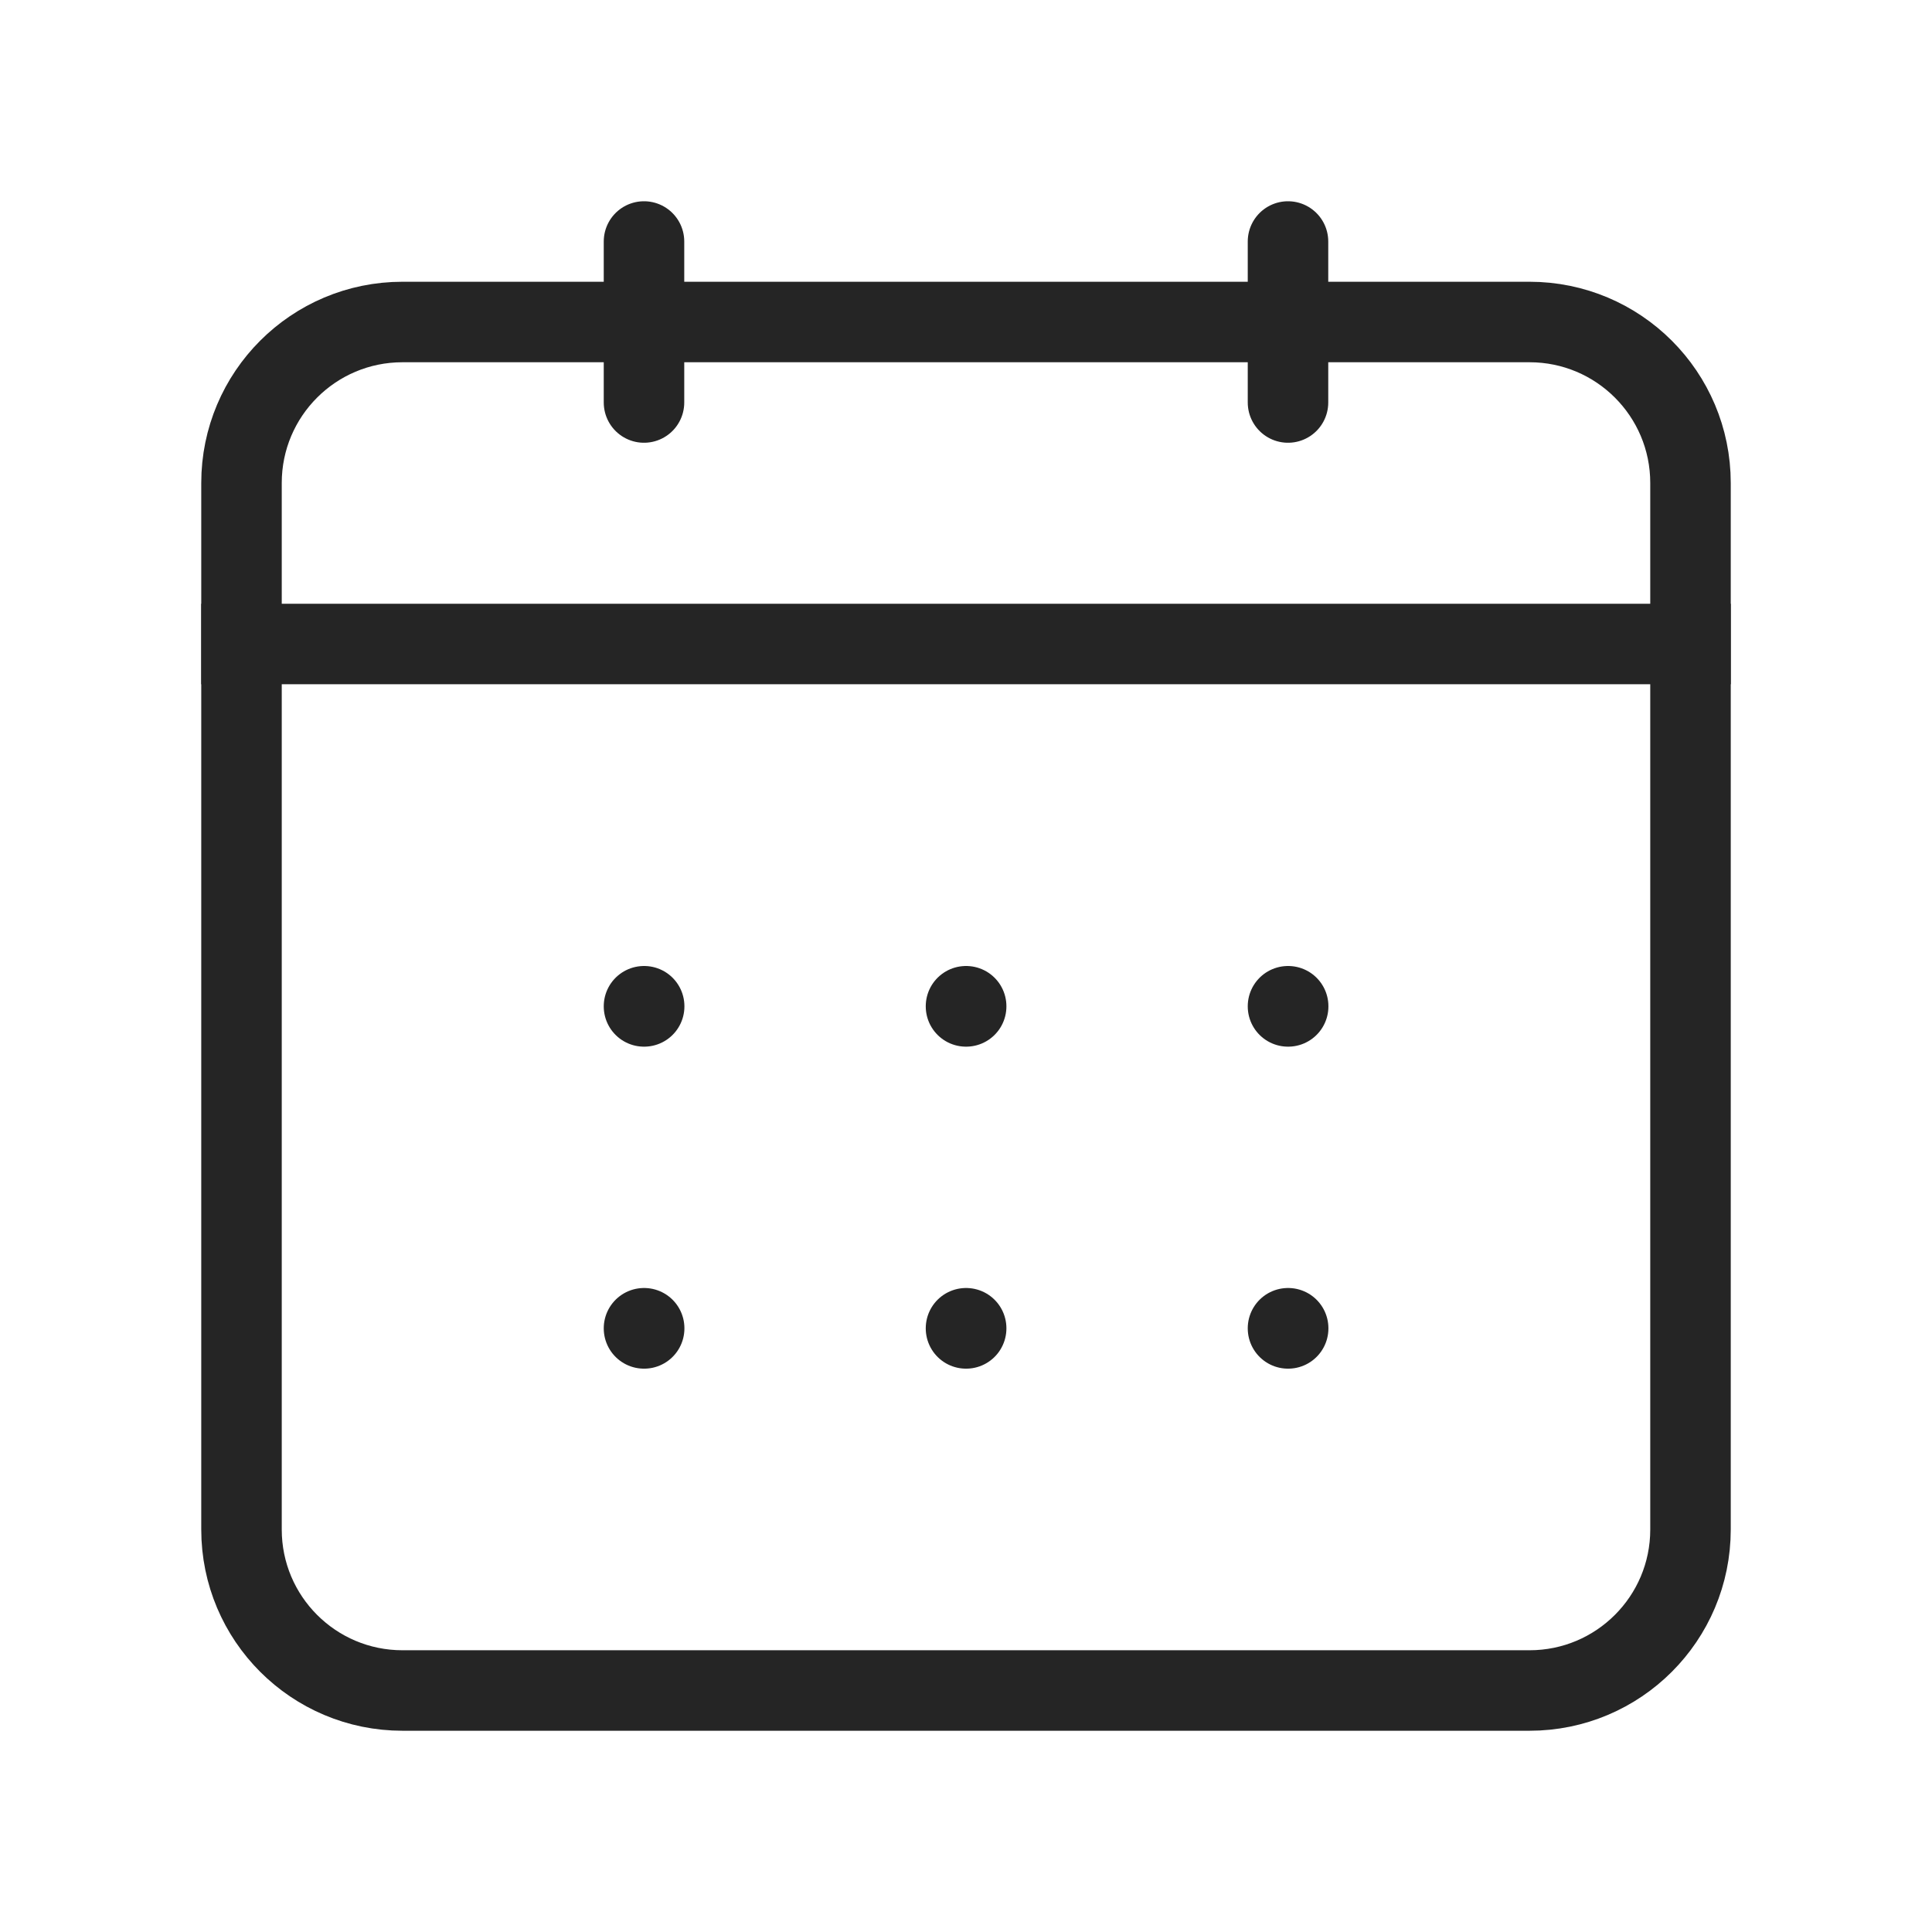 <svg width="24" height="24" viewBox="0 0 24 24" fill="none" xmlns="http://www.w3.org/2000/svg">
<path d="M3 6C3 4.895 3.895 4 5 4H19C20.105 4 21 4.895 21 6V19C21 20.105 20.105 21 19 21H5C3.895 21 3 20.105 3 19V6Z" stroke="#252525" stroke-linecap="round" stroke-linejoin="round"/>
<path d="M3 8L21 8" stroke="#252525" stroke-linecap="square" stroke-linejoin="round"/>
<path d="M16 3V5" stroke="#252525" stroke-linecap="round" stroke-linejoin="round"/>
<path d="M8 3V5" stroke="#252525" stroke-linecap="round" stroke-linejoin="round"/>
<path d="M16 16.5H16.002V16.502H16V16.5Z" stroke="#252525" stroke-linecap="round" stroke-linejoin="round"/>
<path d="M12 16.5H12.002V16.502H12V16.5Z" stroke="#252525" stroke-linecap="round" stroke-linejoin="round"/>
<path d="M8 16.5H8.002V16.502H8V16.5Z" stroke="#252525" stroke-linecap="round" stroke-linejoin="round"/>
<path d="M16 12.5H16.002V12.502H16V12.5Z" stroke="#252525" stroke-linecap="round" stroke-linejoin="round"/>
<path d="M12 12.5H12.002V12.502H12V12.5Z" stroke="#252525" stroke-linecap="round" stroke-linejoin="round"/>
<path d="M8 12.5H8.002V12.502H8V12.5Z" stroke="#252525" stroke-linecap="round" stroke-linejoin="round"/>
</svg>
